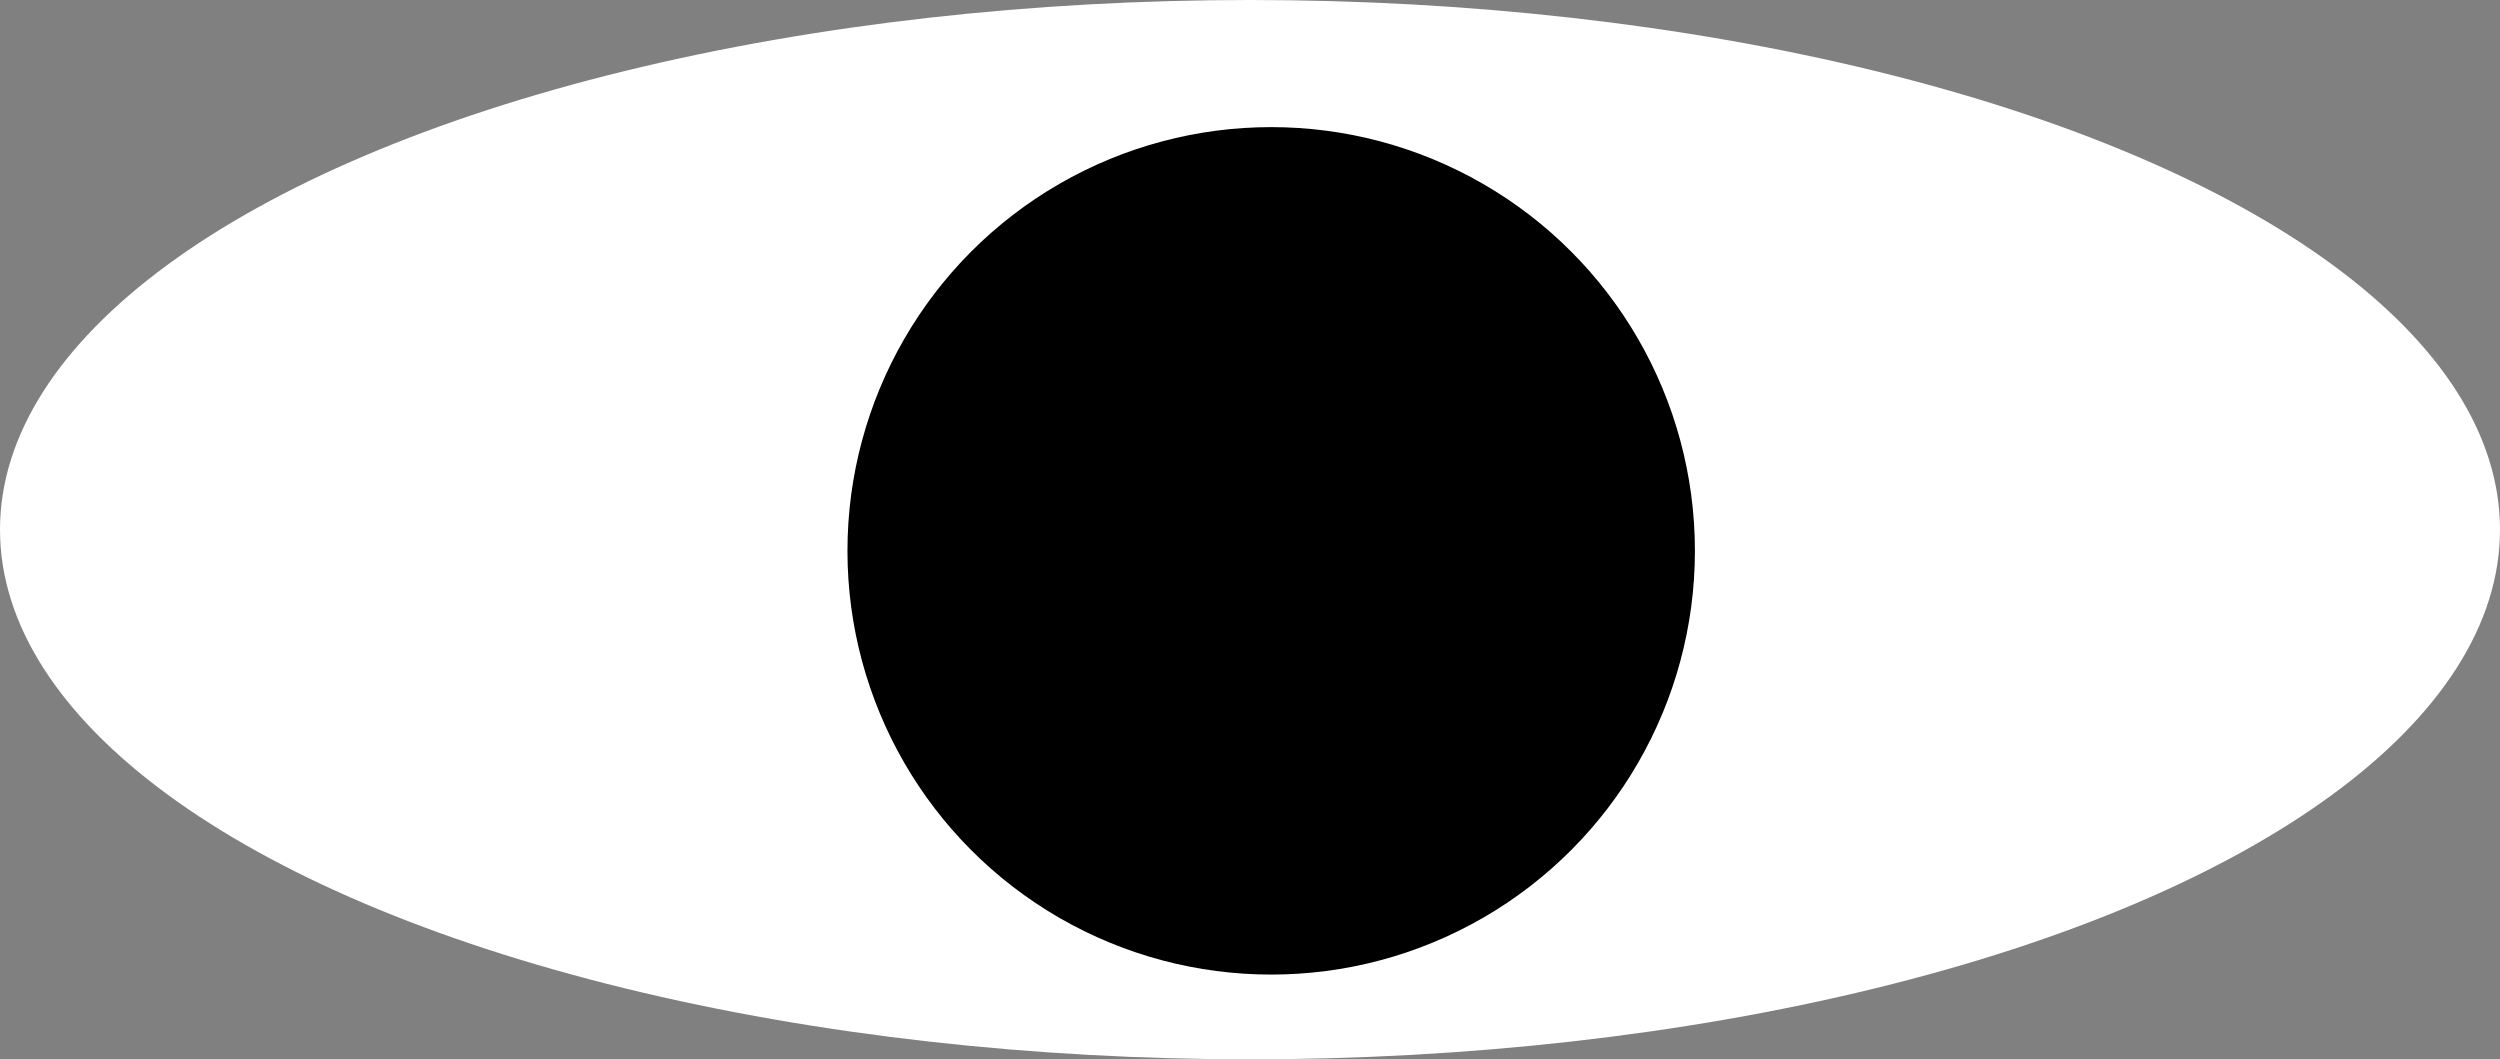 <svg width="59" height="25" viewBox="0 0 59 25" fill="none" xmlns="http://www.w3.org/2000/svg">
<rect x="0" y="0" width="59" height="25" fill="#808080" stroke="none"/>
<ellipse cx="29.5" cy="12.5" rx="29.5" ry="12.5" fill="white"/>
<circle cx="30" cy="13" r="10" fill="black"/>
</svg>
